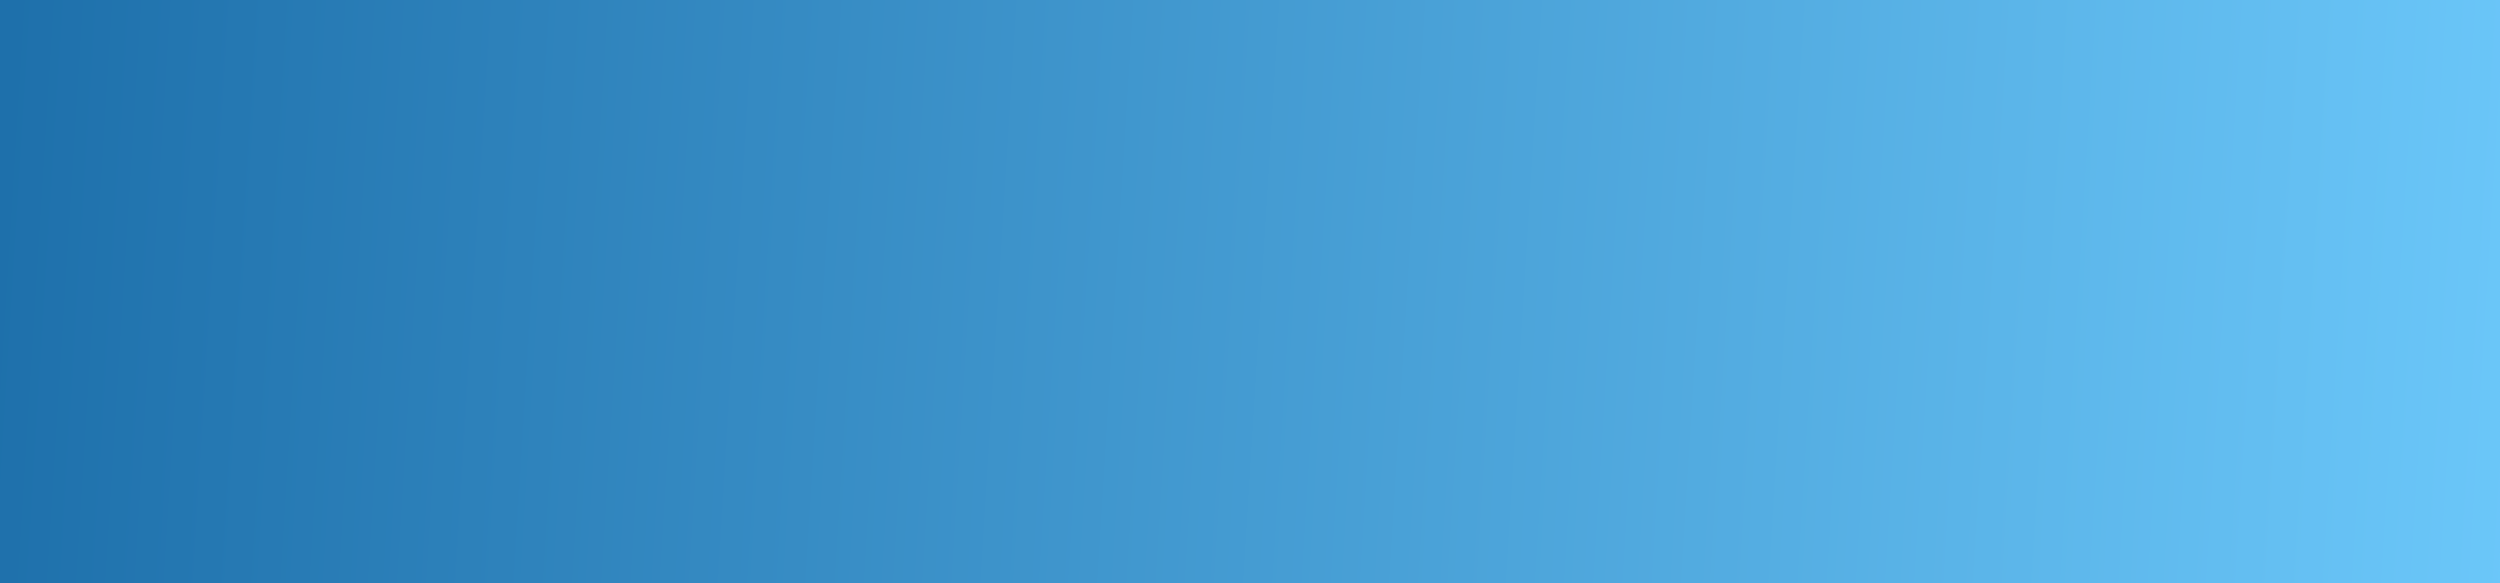 <svg width="1440" height="336" viewBox="0 0 1440 336" fill="none" xmlns="http://www.w3.org/2000/svg">
<path d="M-11 527.303L49.542 515.258C110.083 503.213 231.167 479.123 352.25 513.117C473.333 546.843 594.417 638.92 715.5 673.717C836.583 708.514 957.667 686.03 1078.75 698.075C1199.83 710.12 1320.92 756.694 1381.46 779.713L1442 803V0H1381.46C1320.92 0 1199.83 0 1078.75 0C957.667 0 836.583 0 715.5 0C594.417 0 473.333 0 352.25 0C231.167 0 110.083 0 49.542 0H-11V527.303Z" fill="url(#paint0_linear_1_32)"/>
<defs>
<linearGradient id="paint0_linear_1_32" x1="-11" y1="0" x2="1478.96" y2="92.6" gradientUnits="userSpaceOnUse">
<stop stop-color="#1D6FAA"/>
<stop offset="1" stop-color="#6CC8FA"/>
</linearGradient>
</defs>
</svg>

